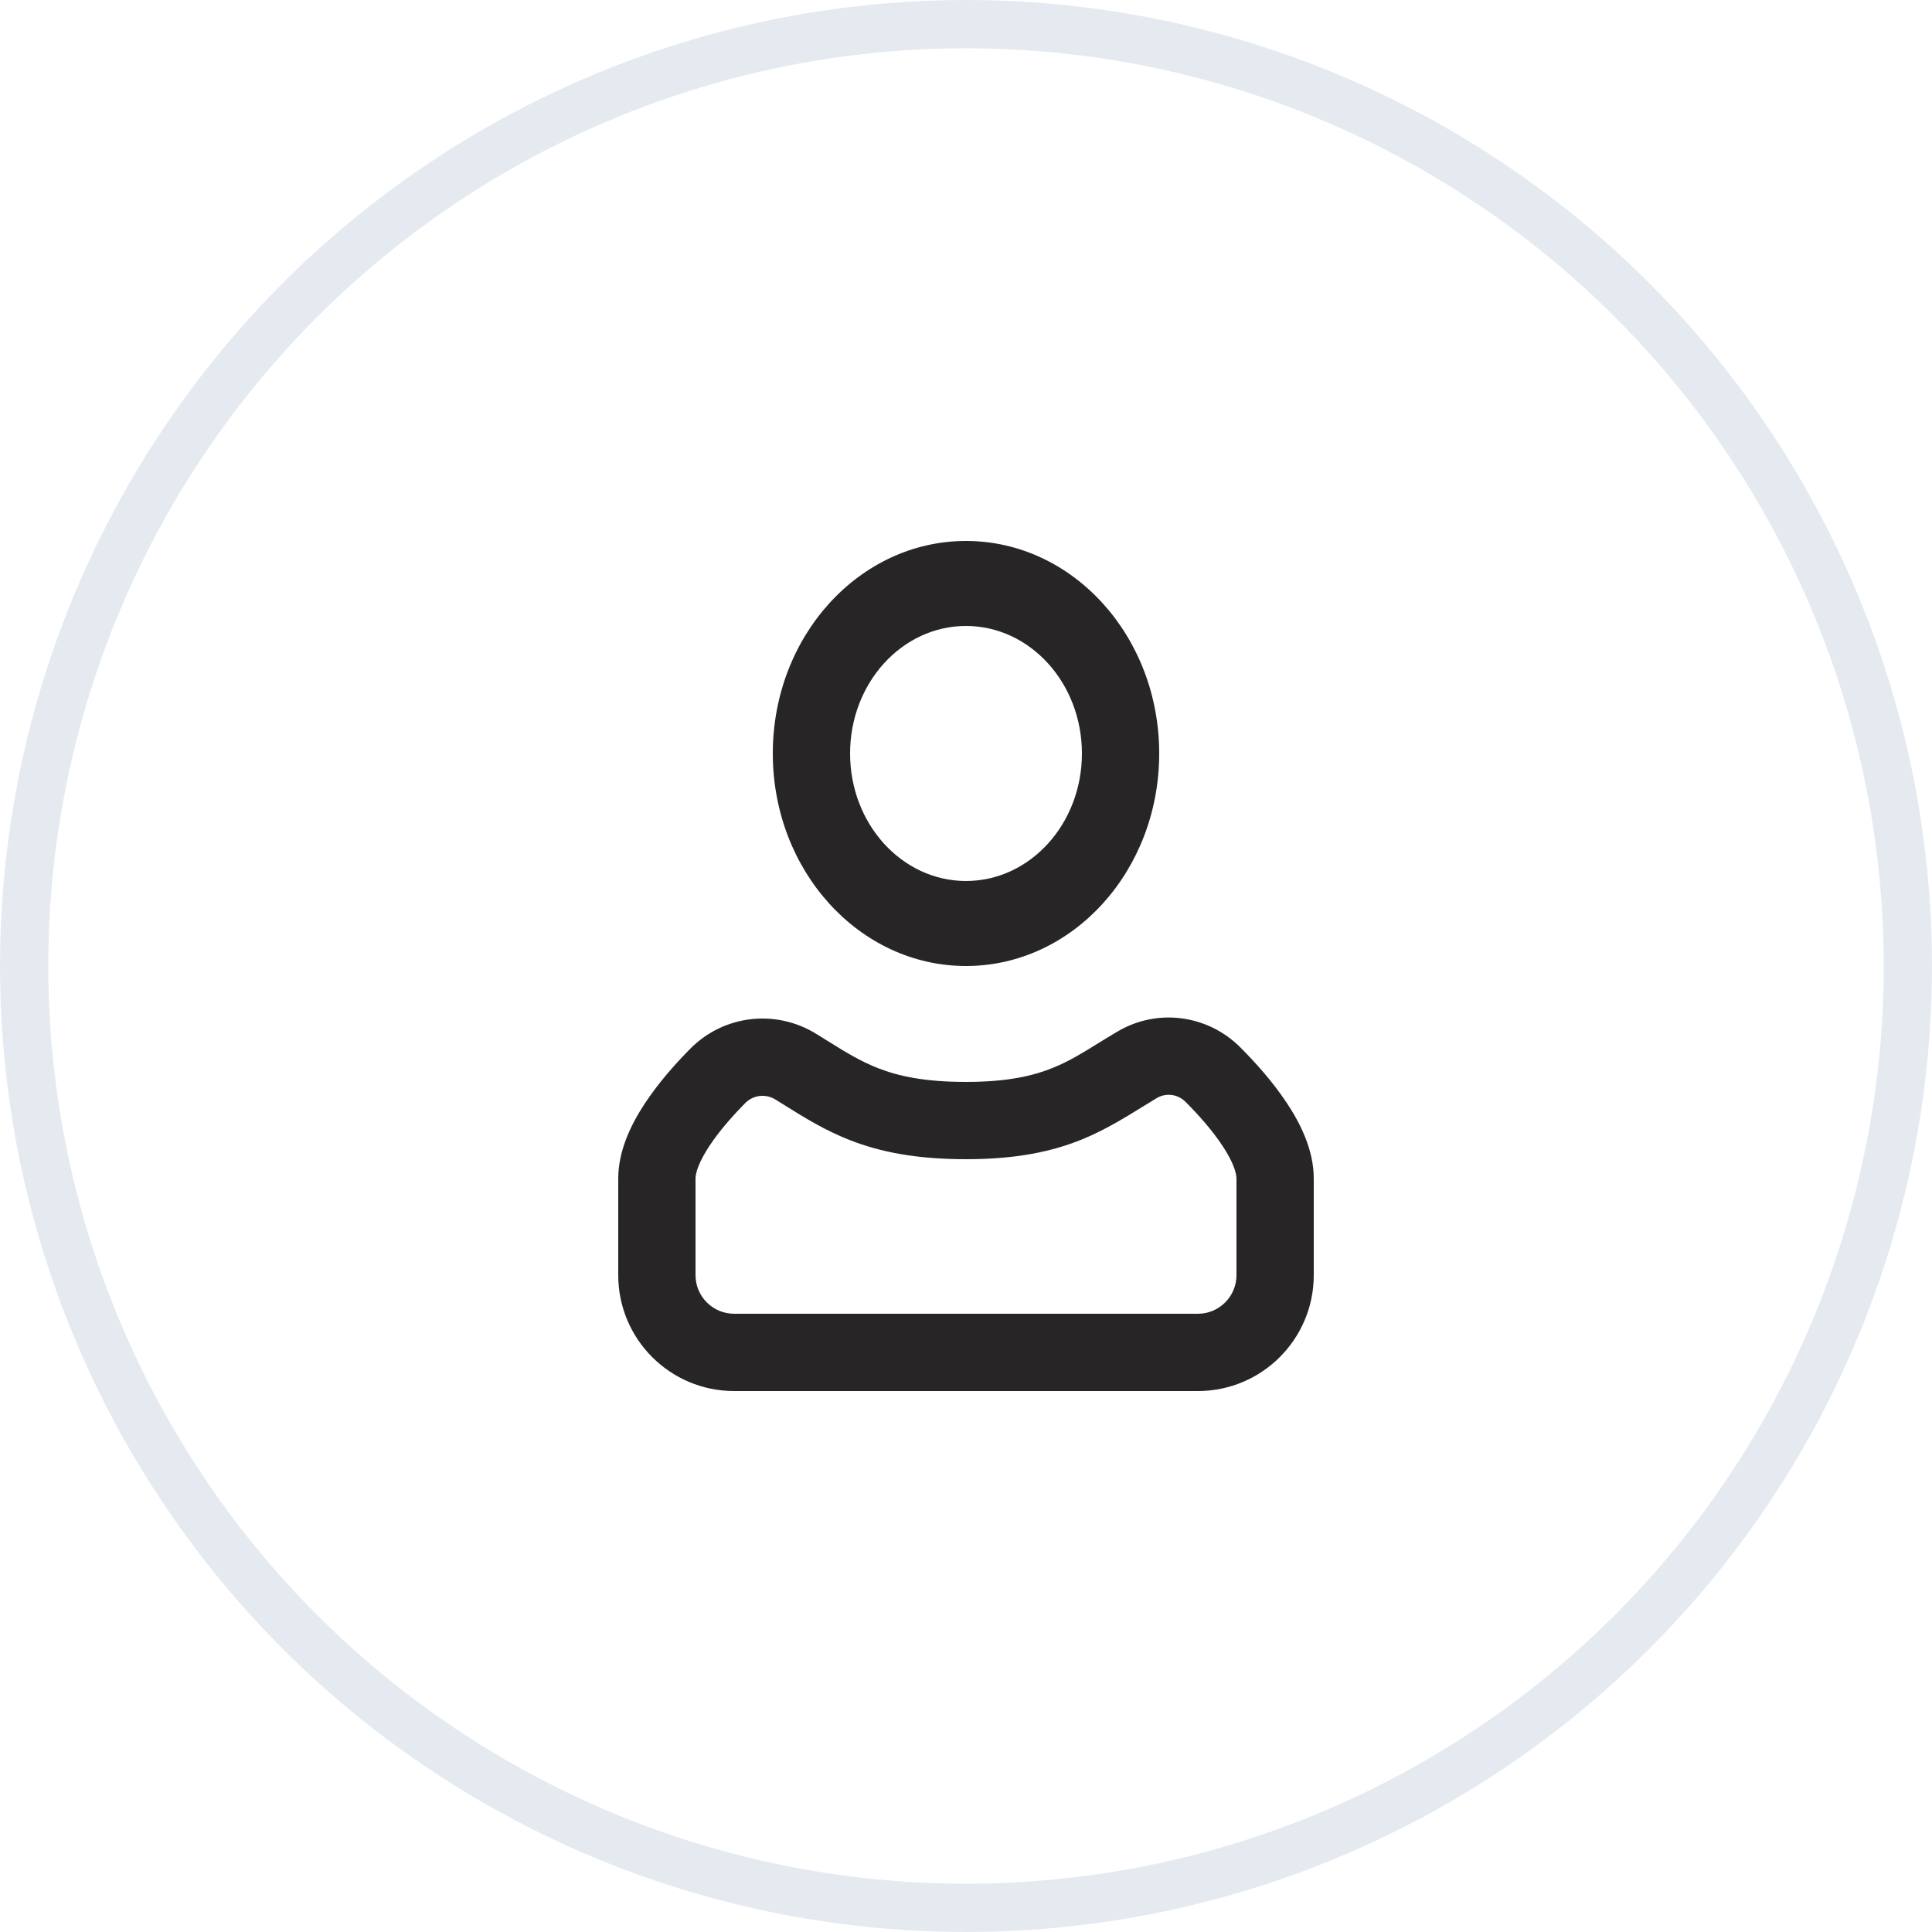 <svg width="40" height="40" viewBox="0 0 40 40" fill="none" xmlns="http://www.w3.org/2000/svg">
<circle cx="20" cy="20" r="19.5" stroke="#E5EAF1"/>
<path fill-rule="evenodd" clip-rule="evenodd" d="M20 20C22.209 20 24 18.03 24 15.6C24 13.17 22.209 11.2 20 11.2C17.791 11.2 16 13.17 16 15.6C16 18.03 17.791 20 20 20ZM20 18.24C18.674 18.24 17.6 17.058 17.6 15.6C17.6 14.142 18.674 12.96 20 12.96C21.325 12.96 22.4 14.142 22.4 15.6C22.4 17.058 21.325 18.24 20 18.24Z" fill="#282526"/>
<path fill-rule="evenodd" clip-rule="evenodd" d="M25.682 21.687C25.008 21.011 23.965 20.865 23.133 21.359C22.98 21.449 22.846 21.532 22.723 21.608C22.395 21.811 22.14 21.968 21.812 22.103C21.4 22.272 20.867 22.4 20 22.4C19.141 22.4 18.599 22.279 18.181 22.116C17.811 21.971 17.518 21.79 17.133 21.55C17.058 21.504 16.979 21.455 16.896 21.403C16.061 20.89 14.988 21.01 14.291 21.713C13.987 22.02 13.632 22.418 13.348 22.85C13.077 23.262 12.8 23.811 12.8 24.4V26.4C12.8 27.726 13.874 28.8 15.2 28.8H24.8C26.125 28.8 27.2 27.726 27.2 26.4V24.4C27.2 23.803 26.916 23.247 26.639 22.831C26.349 22.394 25.988 21.994 25.682 21.687ZM23.949 22.735C24.14 22.621 24.382 22.649 24.549 22.816C24.817 23.085 25.098 23.402 25.306 23.716C25.529 24.051 25.6 24.282 25.6 24.4V26.4C25.6 26.842 25.242 27.2 24.8 27.2H15.2C14.758 27.2 14.4 26.842 14.4 26.4V24.4C14.4 24.284 14.468 24.058 14.685 23.729C14.888 23.42 15.163 23.108 15.428 22.839C15.595 22.67 15.849 22.638 16.059 22.767C16.125 22.808 16.192 22.85 16.261 22.893C16.647 23.134 17.079 23.403 17.599 23.606C18.234 23.854 18.979 24 20 24C21.04 24 21.785 23.844 22.42 23.583C22.88 23.393 23.286 23.142 23.645 22.921C23.75 22.856 23.852 22.793 23.949 22.735Z" fill="#282526"/>
</svg>
